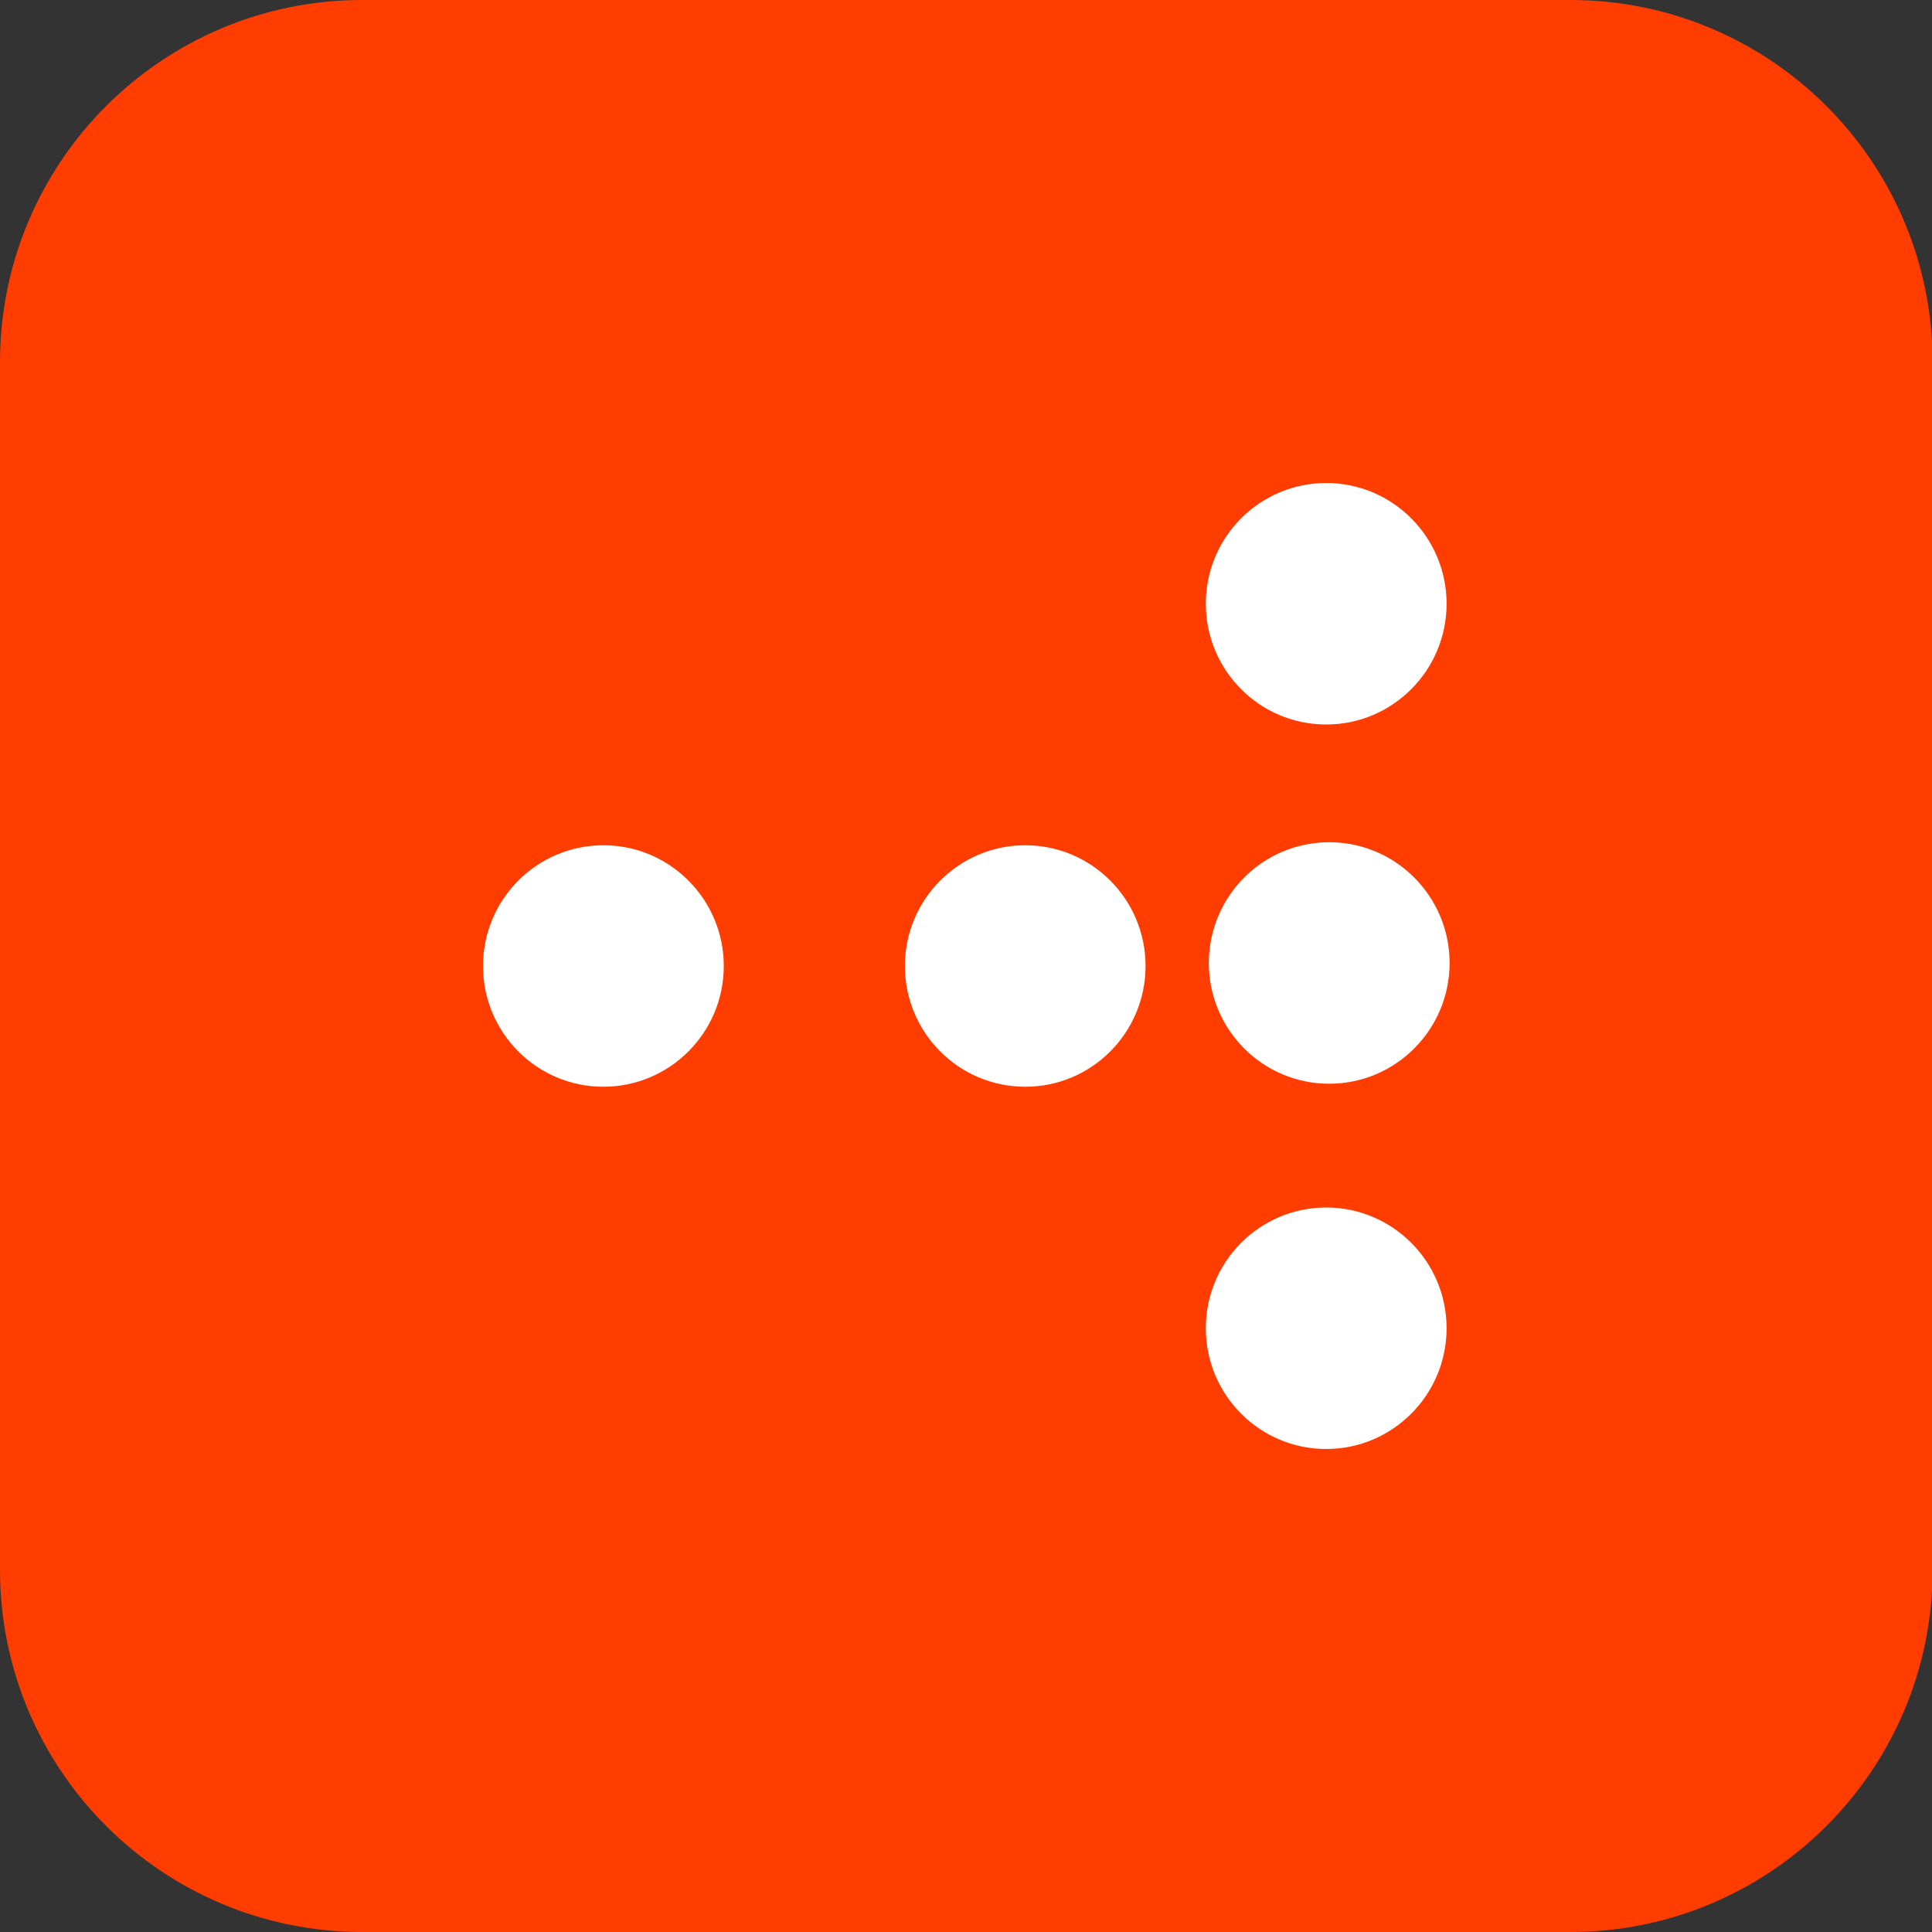 <svg width="16" height="16" viewBox="0 0 16 16" fill="none" xmlns="http://www.w3.org/2000/svg">
<rect x="0" y="0" width="16" height="16" fill="#333333" stroke="none"/>
<g clip-path="url(#clip0_59_689)">
<path d="M13.005 0H3C1.343 0 0 1.343 0 3V13C0 14.657 1.343 16 3 16H13.005C14.662 16 16.005 14.657 16.005 13V3C16.005 1.343 14.662 0 13.005 0Z" fill="#FF3D00"/>
<path d="M4.997 9C5.547 9 5.994 8.552 5.994 8C5.994 7.448 5.547 7 4.997 7C4.446 7 4 7.448 4 8C4 8.552 4.446 9 4.997 9Z" fill="white"/>
<path d="M10.983 12C11.533 12 11.98 11.552 11.98 11C11.98 10.448 11.533 10 10.983 10C10.432 10 9.986 10.448 9.986 11C9.986 11.552 10.432 12 10.983 12Z" fill="white"/>
<path d="M10.983 6C11.533 6 11.98 5.552 11.98 5C11.98 4.448 11.533 4 10.983 4C10.432 4 9.986 4.448 9.986 5C9.986 5.552 10.432 6 10.983 6Z" fill="white"/>
<path d="M11.008 8.975C11.558 8.975 12.005 8.527 12.005 7.975C12.005 7.423 11.558 6.975 11.008 6.975C10.457 6.975 10.011 7.423 10.011 7.975C10.011 8.527 10.457 8.975 11.008 8.975Z" fill="white"/>
<path d="M8.491 9C9.041 9 9.487 8.552 9.487 8C9.487 7.448 9.041 7 8.491 7C7.94 7 7.494 7.448 7.494 8C7.494 8.552 7.94 9 8.491 9Z" fill="white"/>
</g>
<defs>
<clipPath id="clip0_59_689">
<rect width="16" height="16" fill="white"/>
</clipPath>
</defs>
</svg>
